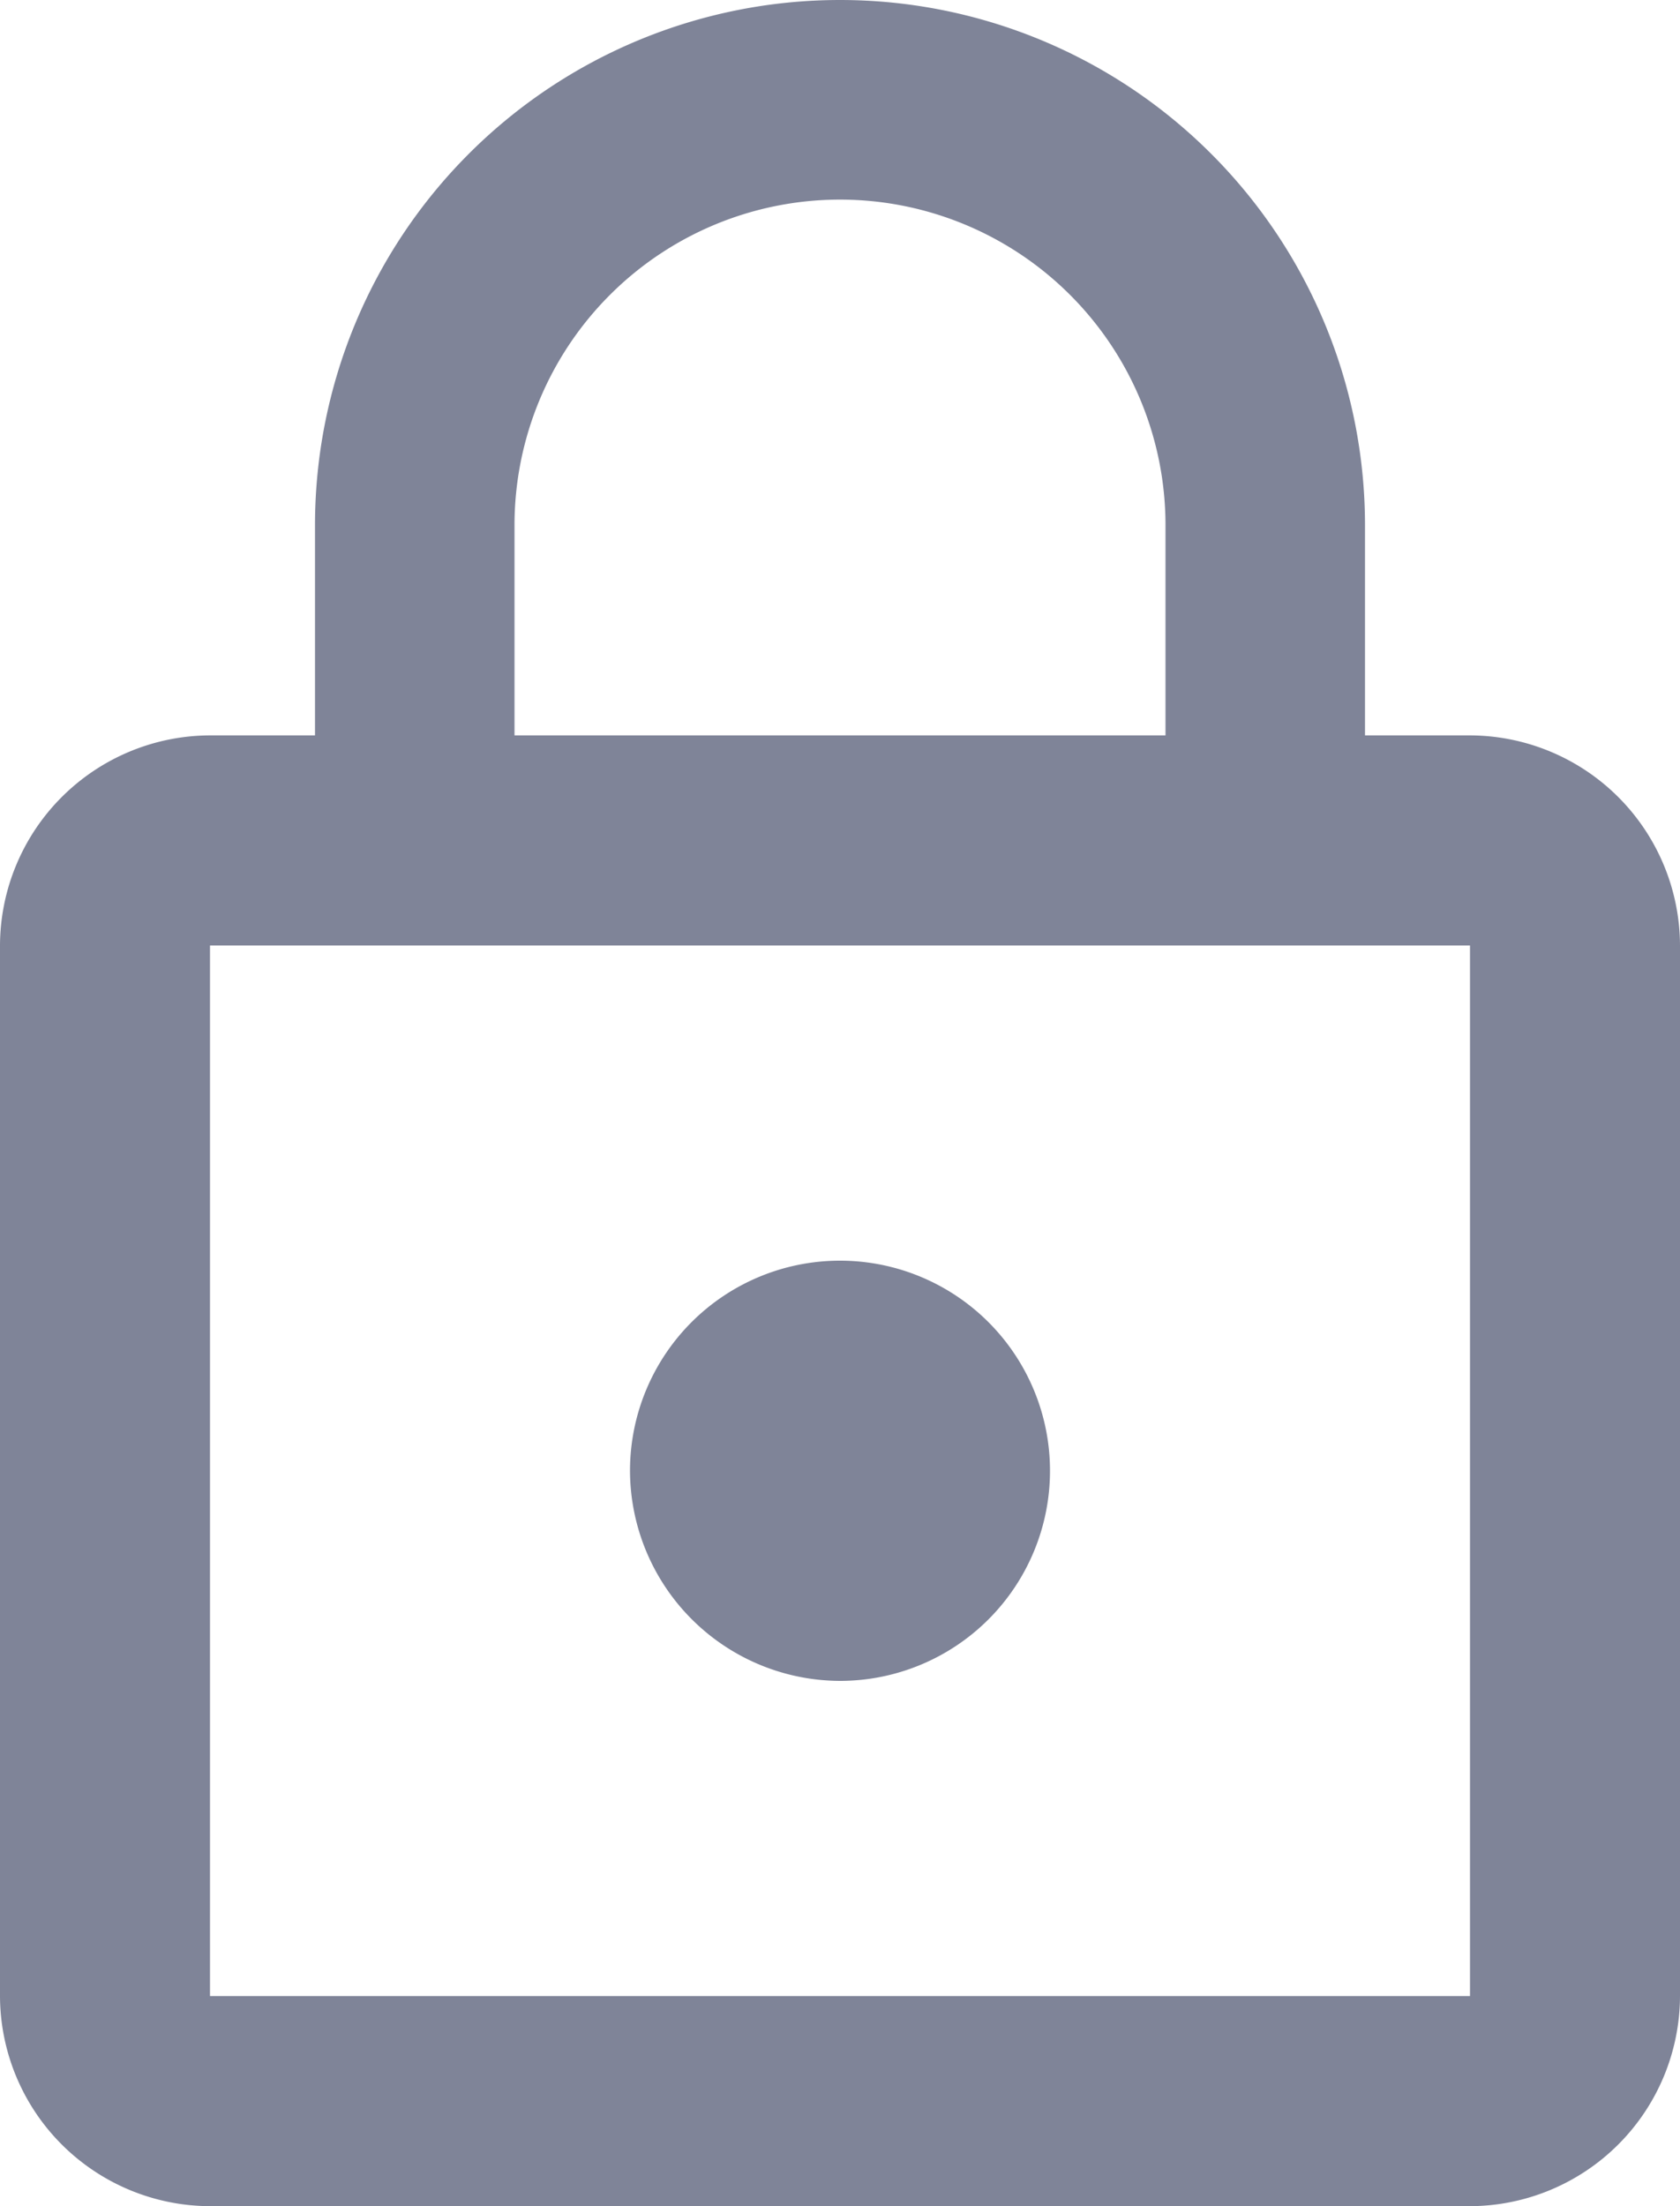 <svg xmlns="http://www.w3.org/2000/svg" width="16" height="21" viewBox="0 0 16 21"><defs><style>.a{fill:#7f8498;}</style></defs><path class="a" d="M10.667,16.667a2,2,0,1,0-2-2,2.006,2.006,0,0,0,2,2Zm6-9h-1v-2a5,5,0,0,0-10,0v2h-1a2.006,2.006,0,0,0-2,2v10a2.006,2.006,0,0,0,2,2h12a2.006,2.006,0,0,0,2-2v-10A2.006,2.006,0,0,0,16.667,7.667Zm-9.1-2a3.1,3.1,0,0,1,6.2,0v2h-6.2Zm9.1,14h-12v-10h12Z" transform="translate(-2.667 -0.667)"/></svg>